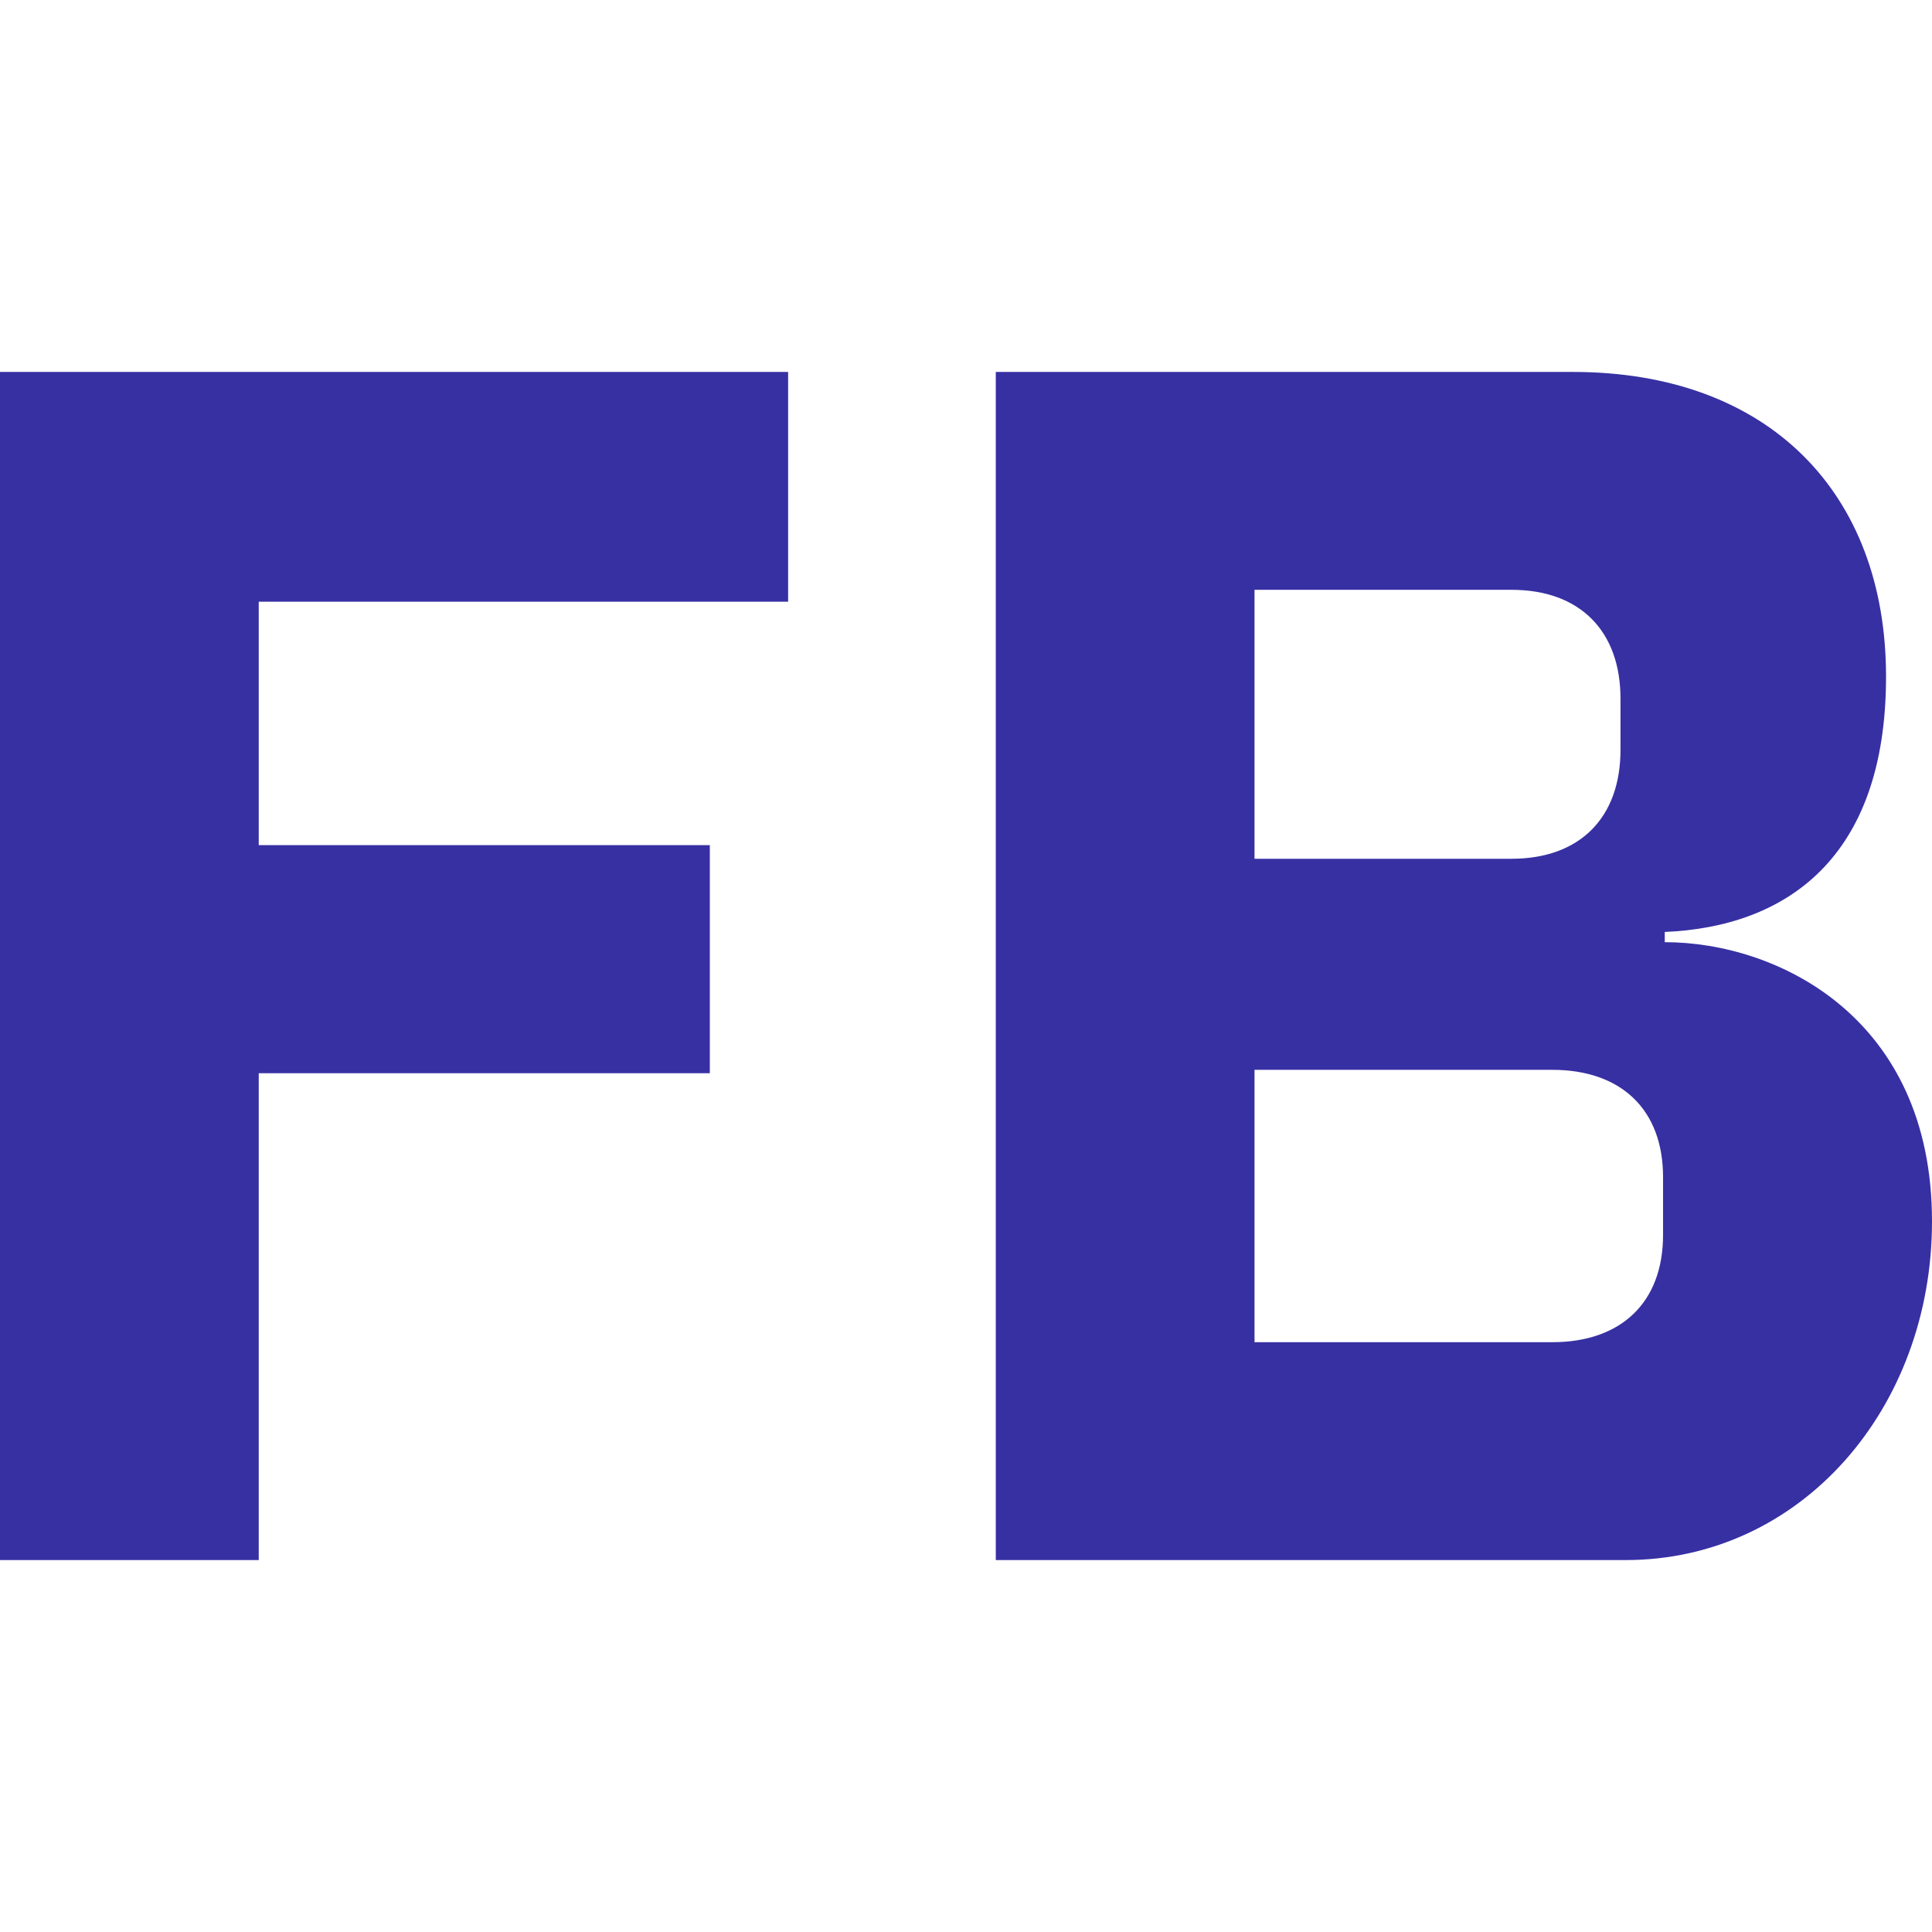 <svg viewBox="0 0 512 512" xmlns="http://www.w3.org/2000/svg"><style>path{fill:#3730a3}@media(prefers-color-scheme:dark){path {fill:#a5b4fc}}</style><path d="M263.894 413.435h166.908c46.463 0 81.198-40.149 81.198-89.77 0-54.132-41.05-73.98-70.823-73.98v-2.707c32.028-1.353 58.643-19.397 58.643-67.665 0-48.72-31.126-80.747-83.002-80.747H263.894zm68.568-129.918h78.942c18.044 0 29.322 10.376 29.322 28.42v15.337c0 18.044-11.278 28.42-29.322 28.42h-78.942zm0-127.21h68.116c18.044 0 28.87 10.826 28.87 28.87v13.533c0 18.044-10.826 28.87-28.87 28.87h-68.116zM68.567 413.435V284.418H188.11v-60.447H68.567v-64.508H208.86V98.566H0v314.868z"/></svg>
